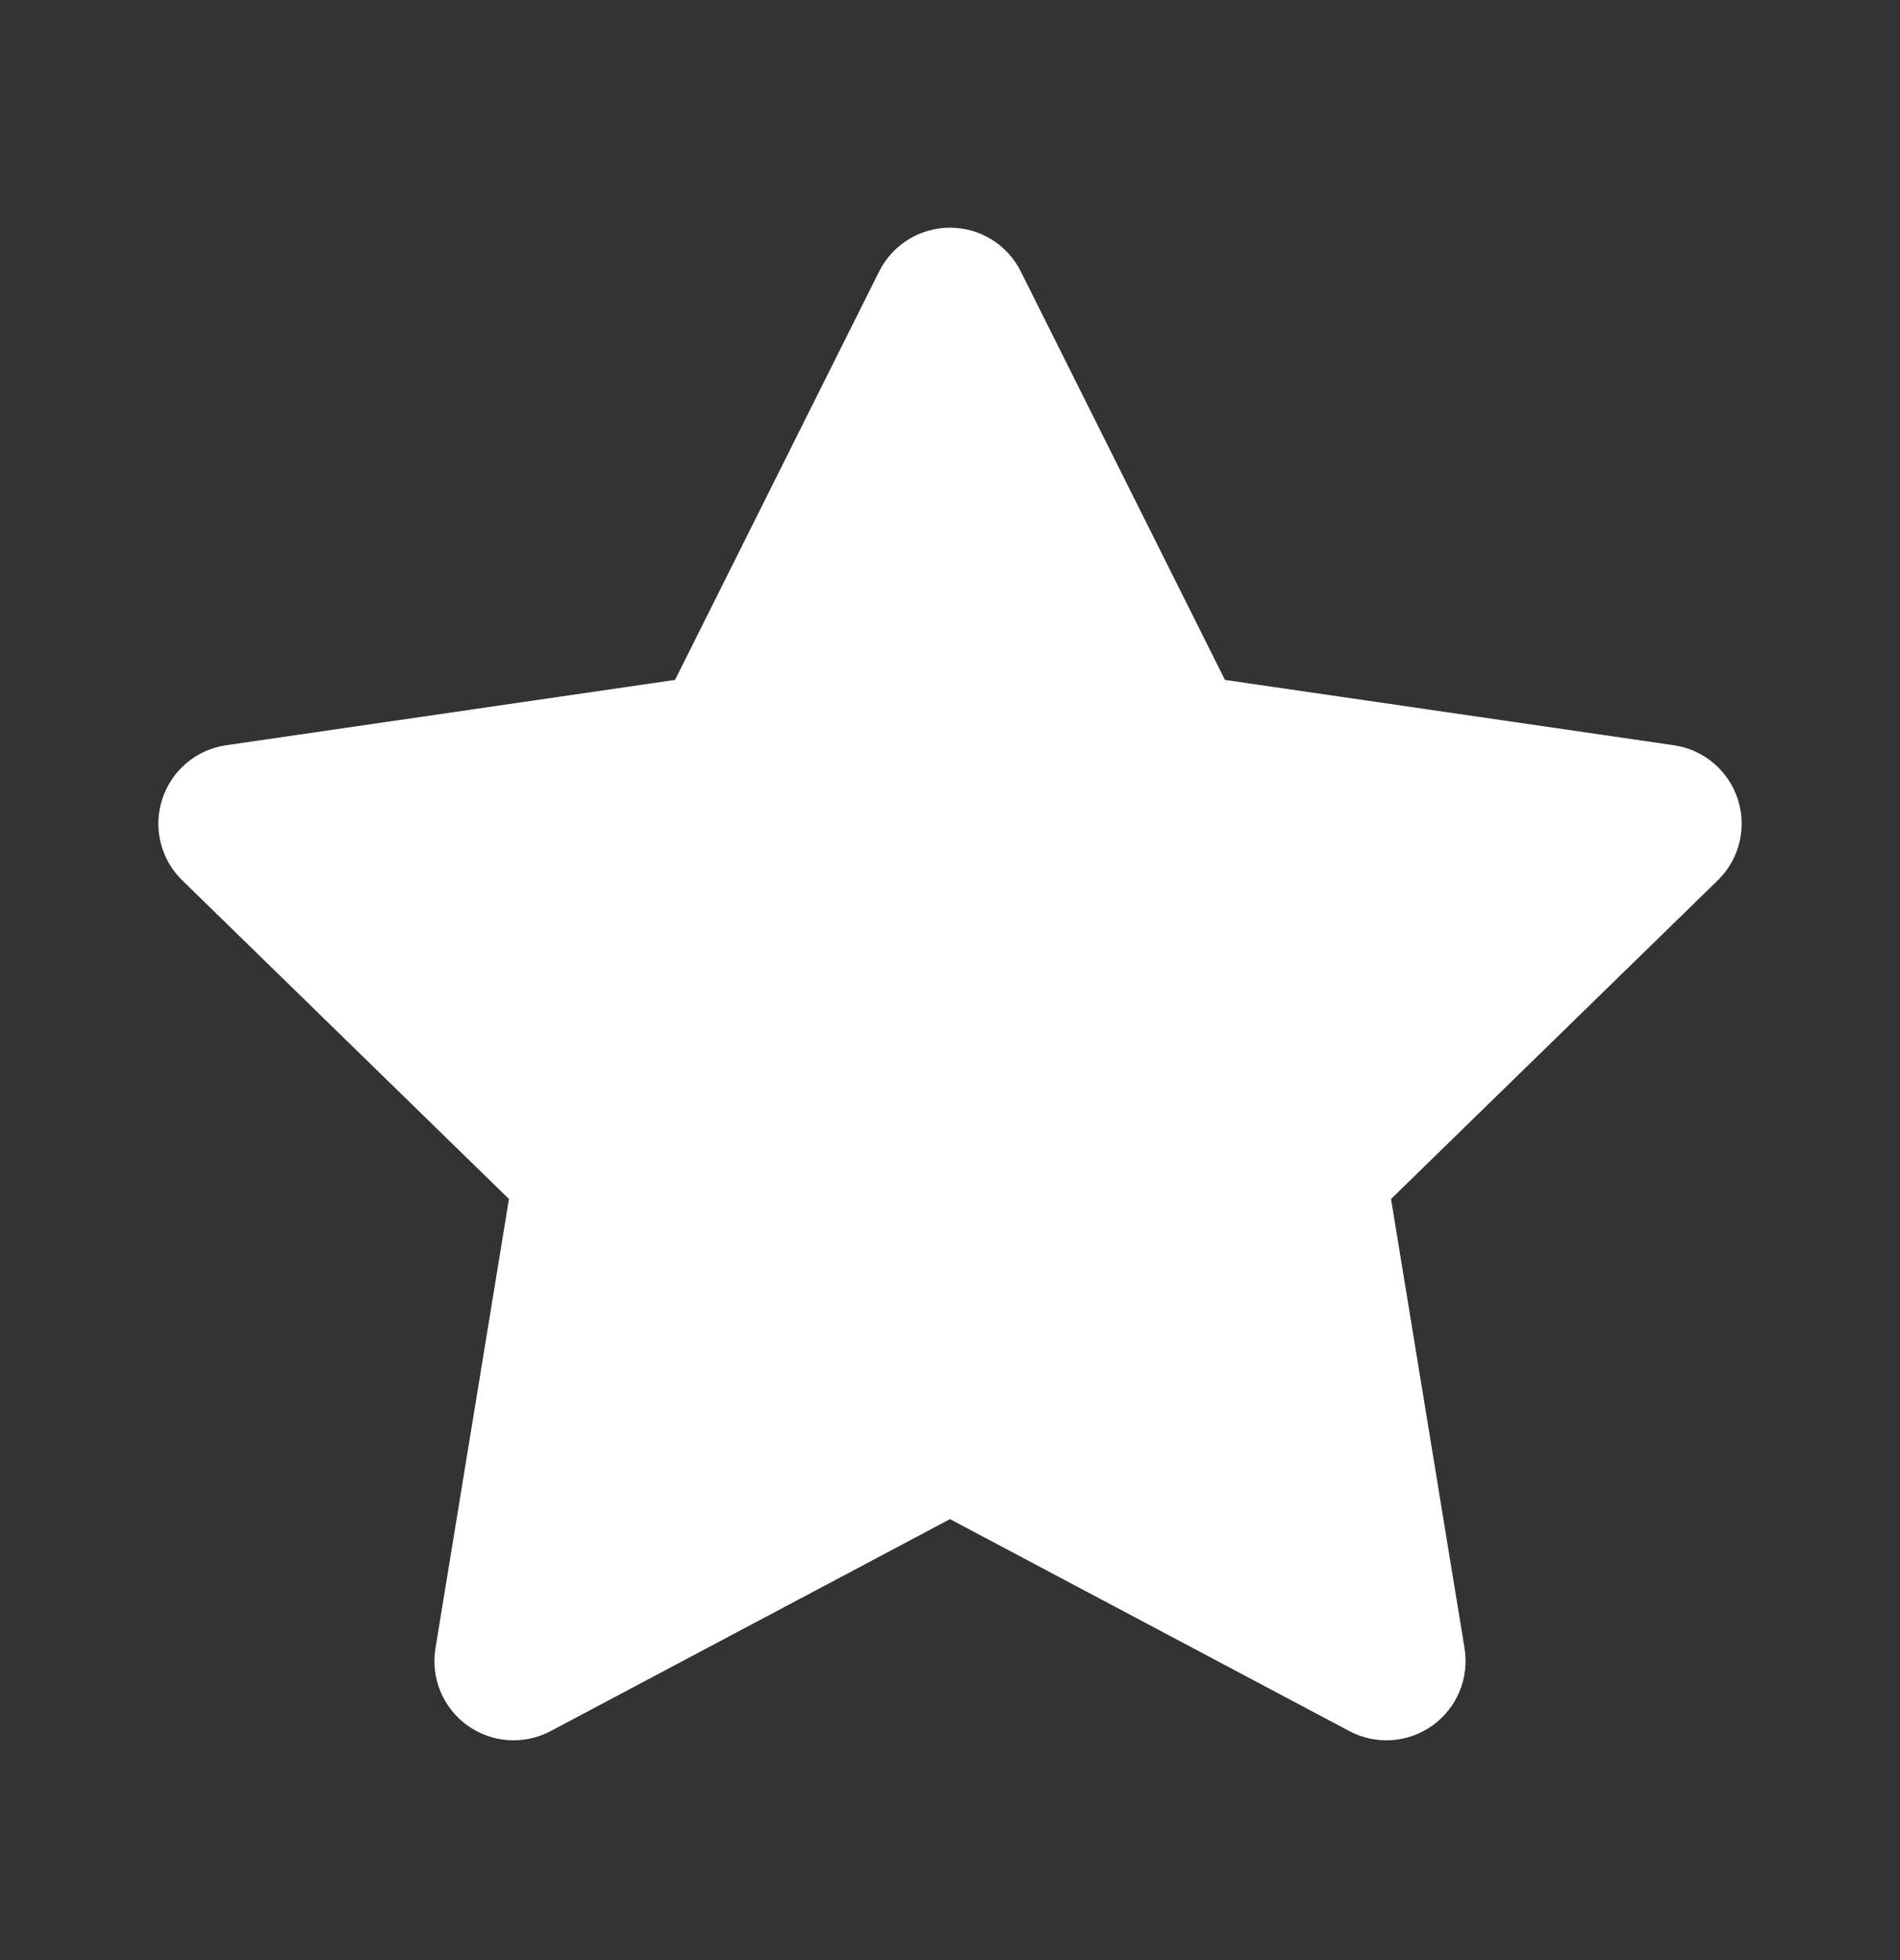 <svg width="32" height="33" viewBox="0 0 32 33" fill="none" xmlns="http://www.w3.org/2000/svg">
<rect x="0" y="0" width="32" height="33" fill="#333333" stroke="none"/>
<path d="M16 3.833C16.505 3.833 16.967 4.119 17.192 4.57L20.631 11.447L28.192 12.547C28.694 12.62 29.111 12.972 29.268 13.455C29.425 13.937 29.294 14.467 28.931 14.821L23.428 20.186L24.666 27.751C24.747 28.251 24.539 28.754 24.127 29.05C23.716 29.345 23.172 29.382 22.725 29.144L16 25.576L9.275 29.144C8.827 29.382 8.284 29.345 7.872 29.05C7.461 28.754 7.252 28.251 7.334 27.751L8.572 20.186L3.069 14.821C2.706 14.467 2.575 13.937 2.732 13.455C2.889 12.972 3.306 12.62 3.808 12.547L11.369 11.447L14.807 4.57C15.033 4.119 15.495 3.833 16 3.833Z" fill="white"/>
</svg>
